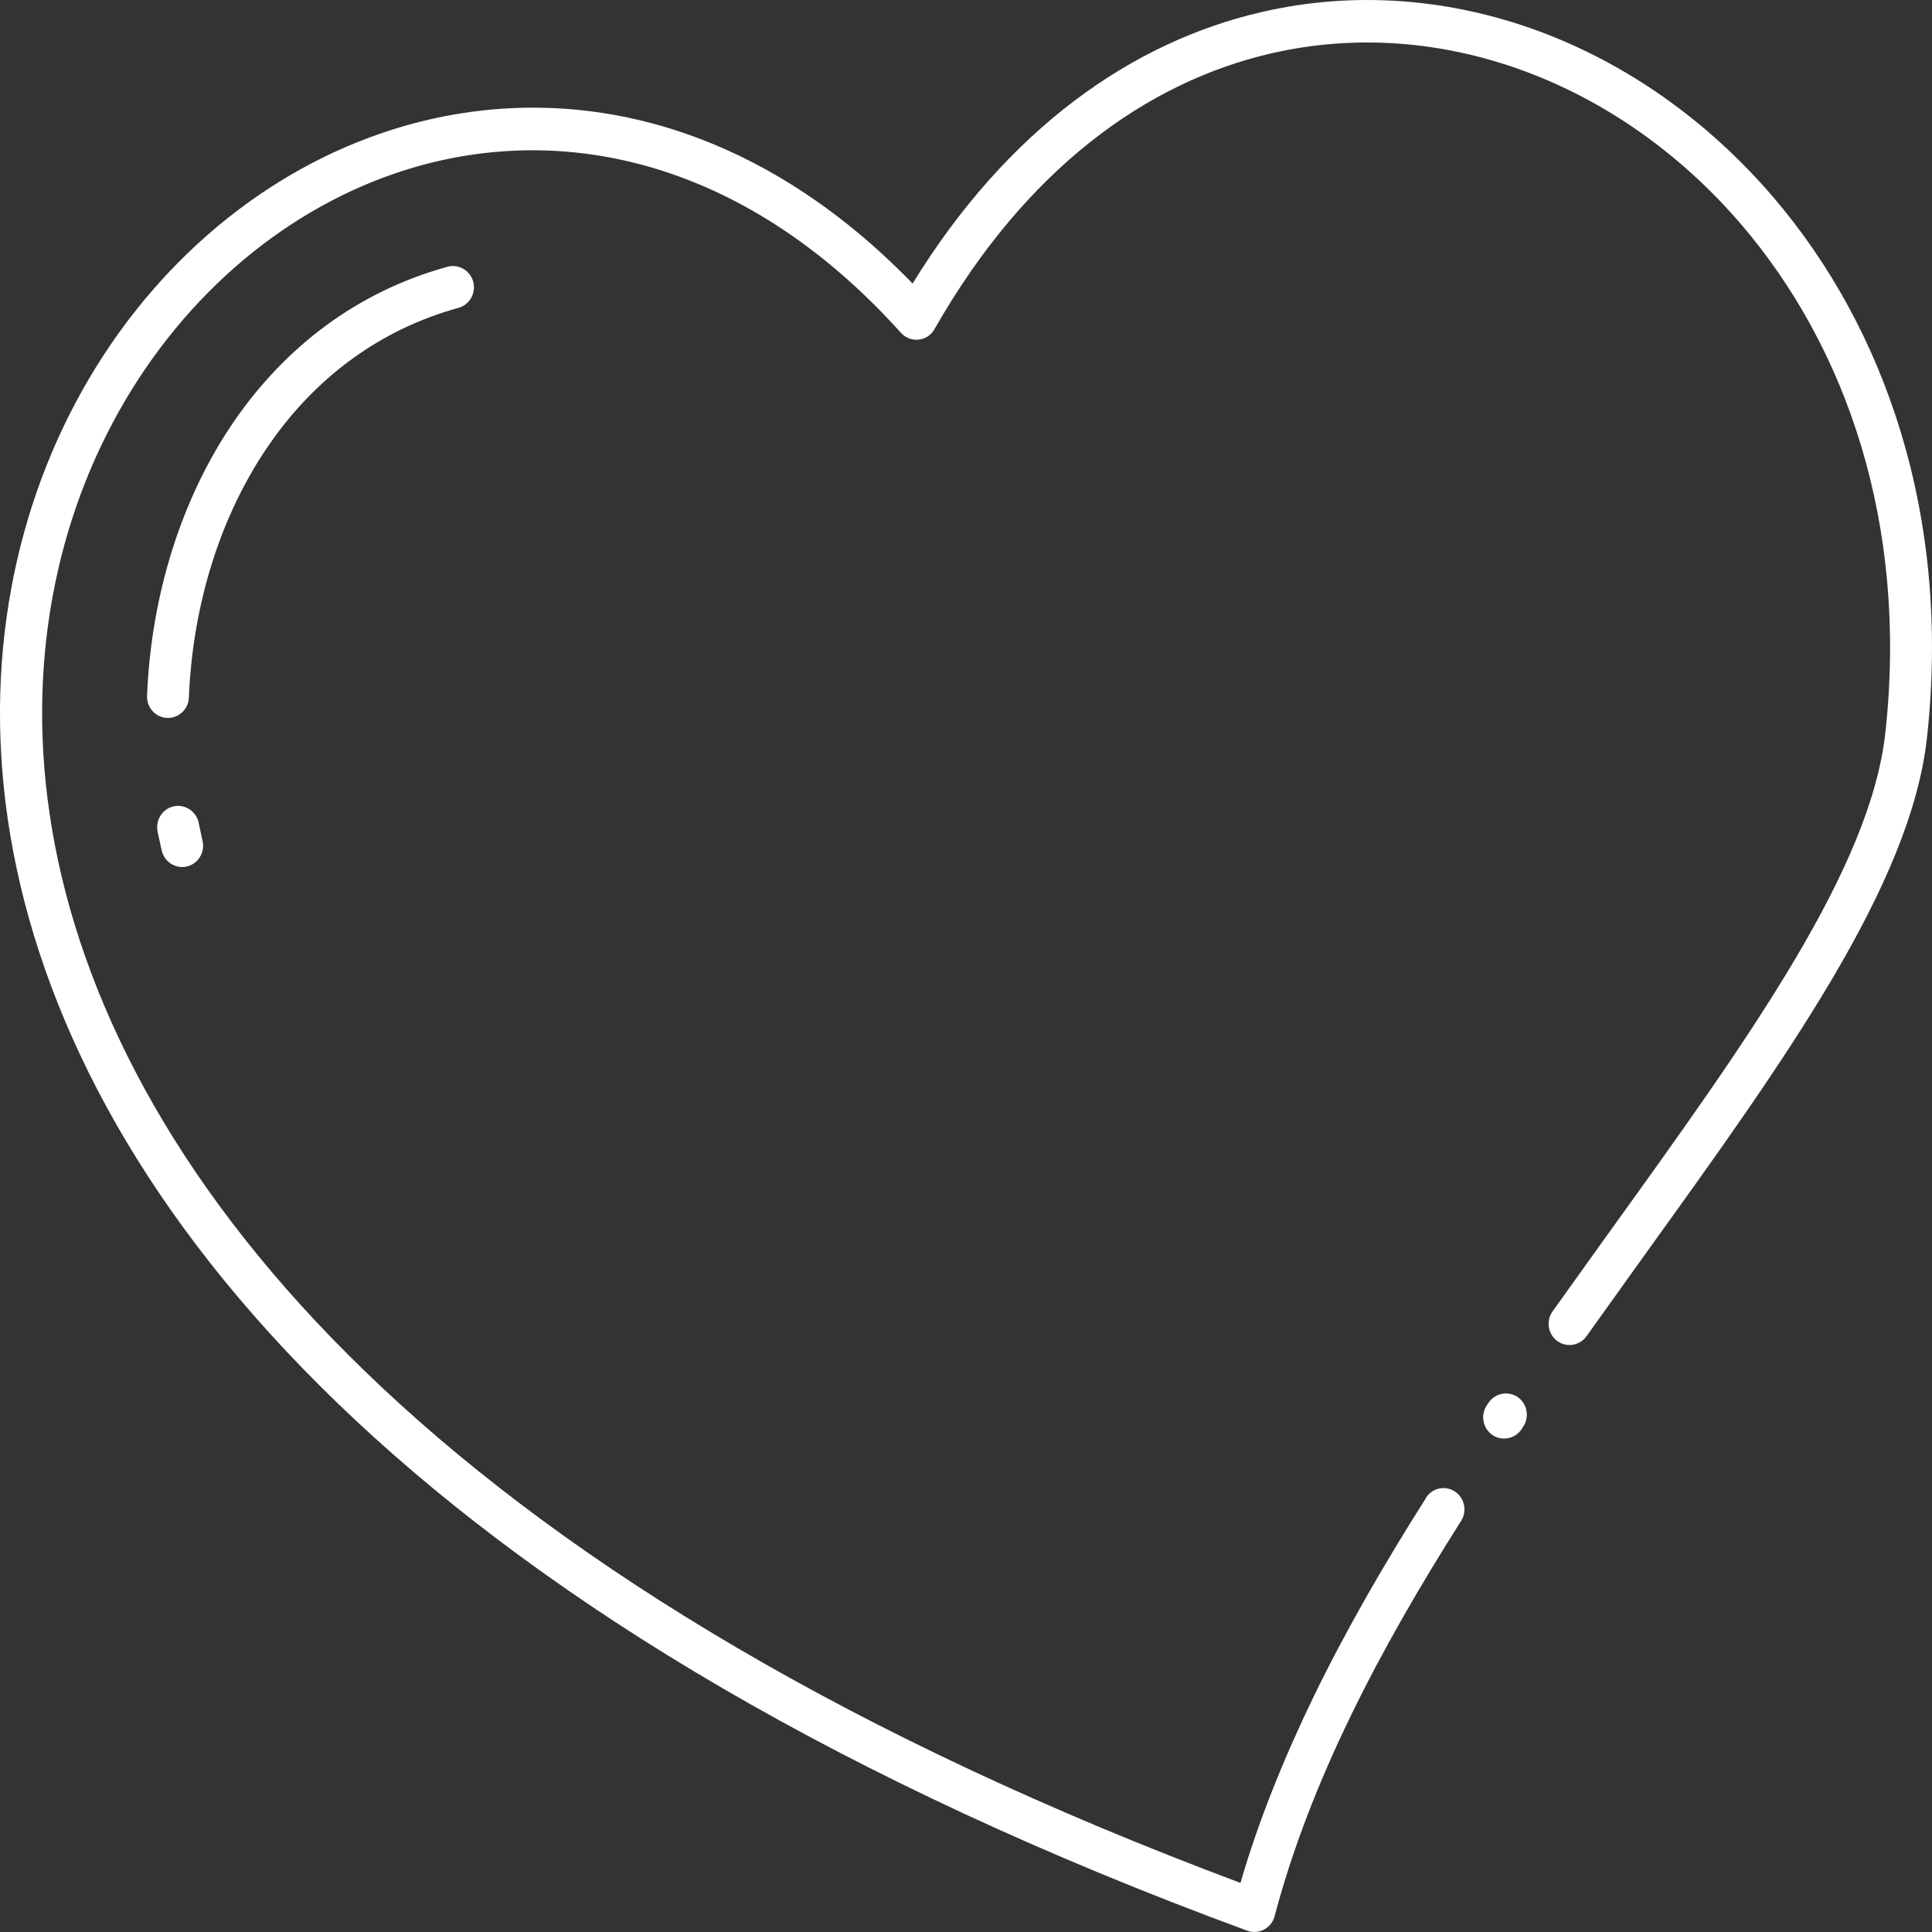 <svg width="34" height="34" viewBox="0 0 34 34" fill="none" xmlns="http://www.w3.org/2000/svg">
<rect x="0" y="0" width="34" height="34" fill="#333333" stroke="none"/>
<path d="M26.197 24.685C26.311 24.515 26.542 24.472 26.71 24.587C26.877 24.703 26.92 24.937 26.806 25.107L26.775 25.154C26.66 25.324 26.43 25.367 26.262 25.252C26.095 25.136 26.051 24.902 26.165 24.732L26.197 24.685ZM7.874 4.695C8.071 4.641 8.274 4.759 8.328 4.958C8.381 5.157 8.264 5.364 8.068 5.418C6.639 5.812 5.531 6.683 4.749 7.807C3.865 9.076 3.389 10.669 3.324 12.275C3.317 12.482 3.145 12.641 2.941 12.634C2.738 12.627 2.58 12.452 2.588 12.246C2.658 10.501 3.18 8.765 4.145 7.377C5.025 6.115 6.269 5.138 7.874 4.695ZM2.774 14.634C2.732 14.432 2.859 14.233 3.058 14.19C3.257 14.148 3.454 14.277 3.496 14.479L3.565 14.801C3.61 15.001 3.486 15.203 3.288 15.249C3.09 15.294 2.891 15.168 2.846 14.968L2.772 14.634L2.774 14.634ZM25.093 26.36C25.203 26.186 25.431 26.136 25.602 26.247C25.774 26.359 25.823 26.59 25.714 26.764C24.997 27.894 24.329 29.044 23.768 30.203C23.207 31.358 22.745 32.534 22.431 33.722C22.379 33.922 22.175 34.04 21.979 33.987L21.93 33.97C7.645 28.708 1.626 21.516 0.295 15.294C-0.365 12.208 0.125 9.353 1.332 7.083C2.544 4.802 4.483 3.107 6.714 2.344C9.664 1.333 13.116 1.951 16.06 4.99C17.739 2.259 19.926 0.739 22.194 0.214C23.832 -0.167 25.511 -0.028 27.068 0.544C28.618 1.115 30.049 2.118 31.205 3.468C33.172 5.766 34.337 9.075 33.913 12.97C33.632 15.569 31.419 18.645 28.962 22.059L27.92 23.515C27.801 23.682 27.57 23.72 27.406 23.6C27.241 23.48 27.204 23.246 27.322 23.079L28.367 21.62C30.762 18.292 32.919 15.294 33.18 12.888C33.58 9.217 32.49 6.109 30.649 3.957C29.578 2.705 28.252 1.775 26.818 1.248C25.392 0.723 23.856 0.595 22.36 0.942C20.17 1.45 18.054 2.979 16.459 5.769C16.438 5.81 16.411 5.848 16.376 5.882C16.226 6.021 15.992 6.009 15.855 5.857C13.064 2.753 9.754 2.092 6.95 3.052C4.898 3.755 3.109 5.324 1.984 7.438C0.855 9.561 0.4 12.236 1.02 15.137C2.293 21.093 8.086 27.994 21.83 33.136C22.149 32.04 22.59 30.951 23.109 29.876C23.691 28.677 24.37 27.505 25.096 26.361L25.093 26.36Z" fill="white"/>
</svg>
